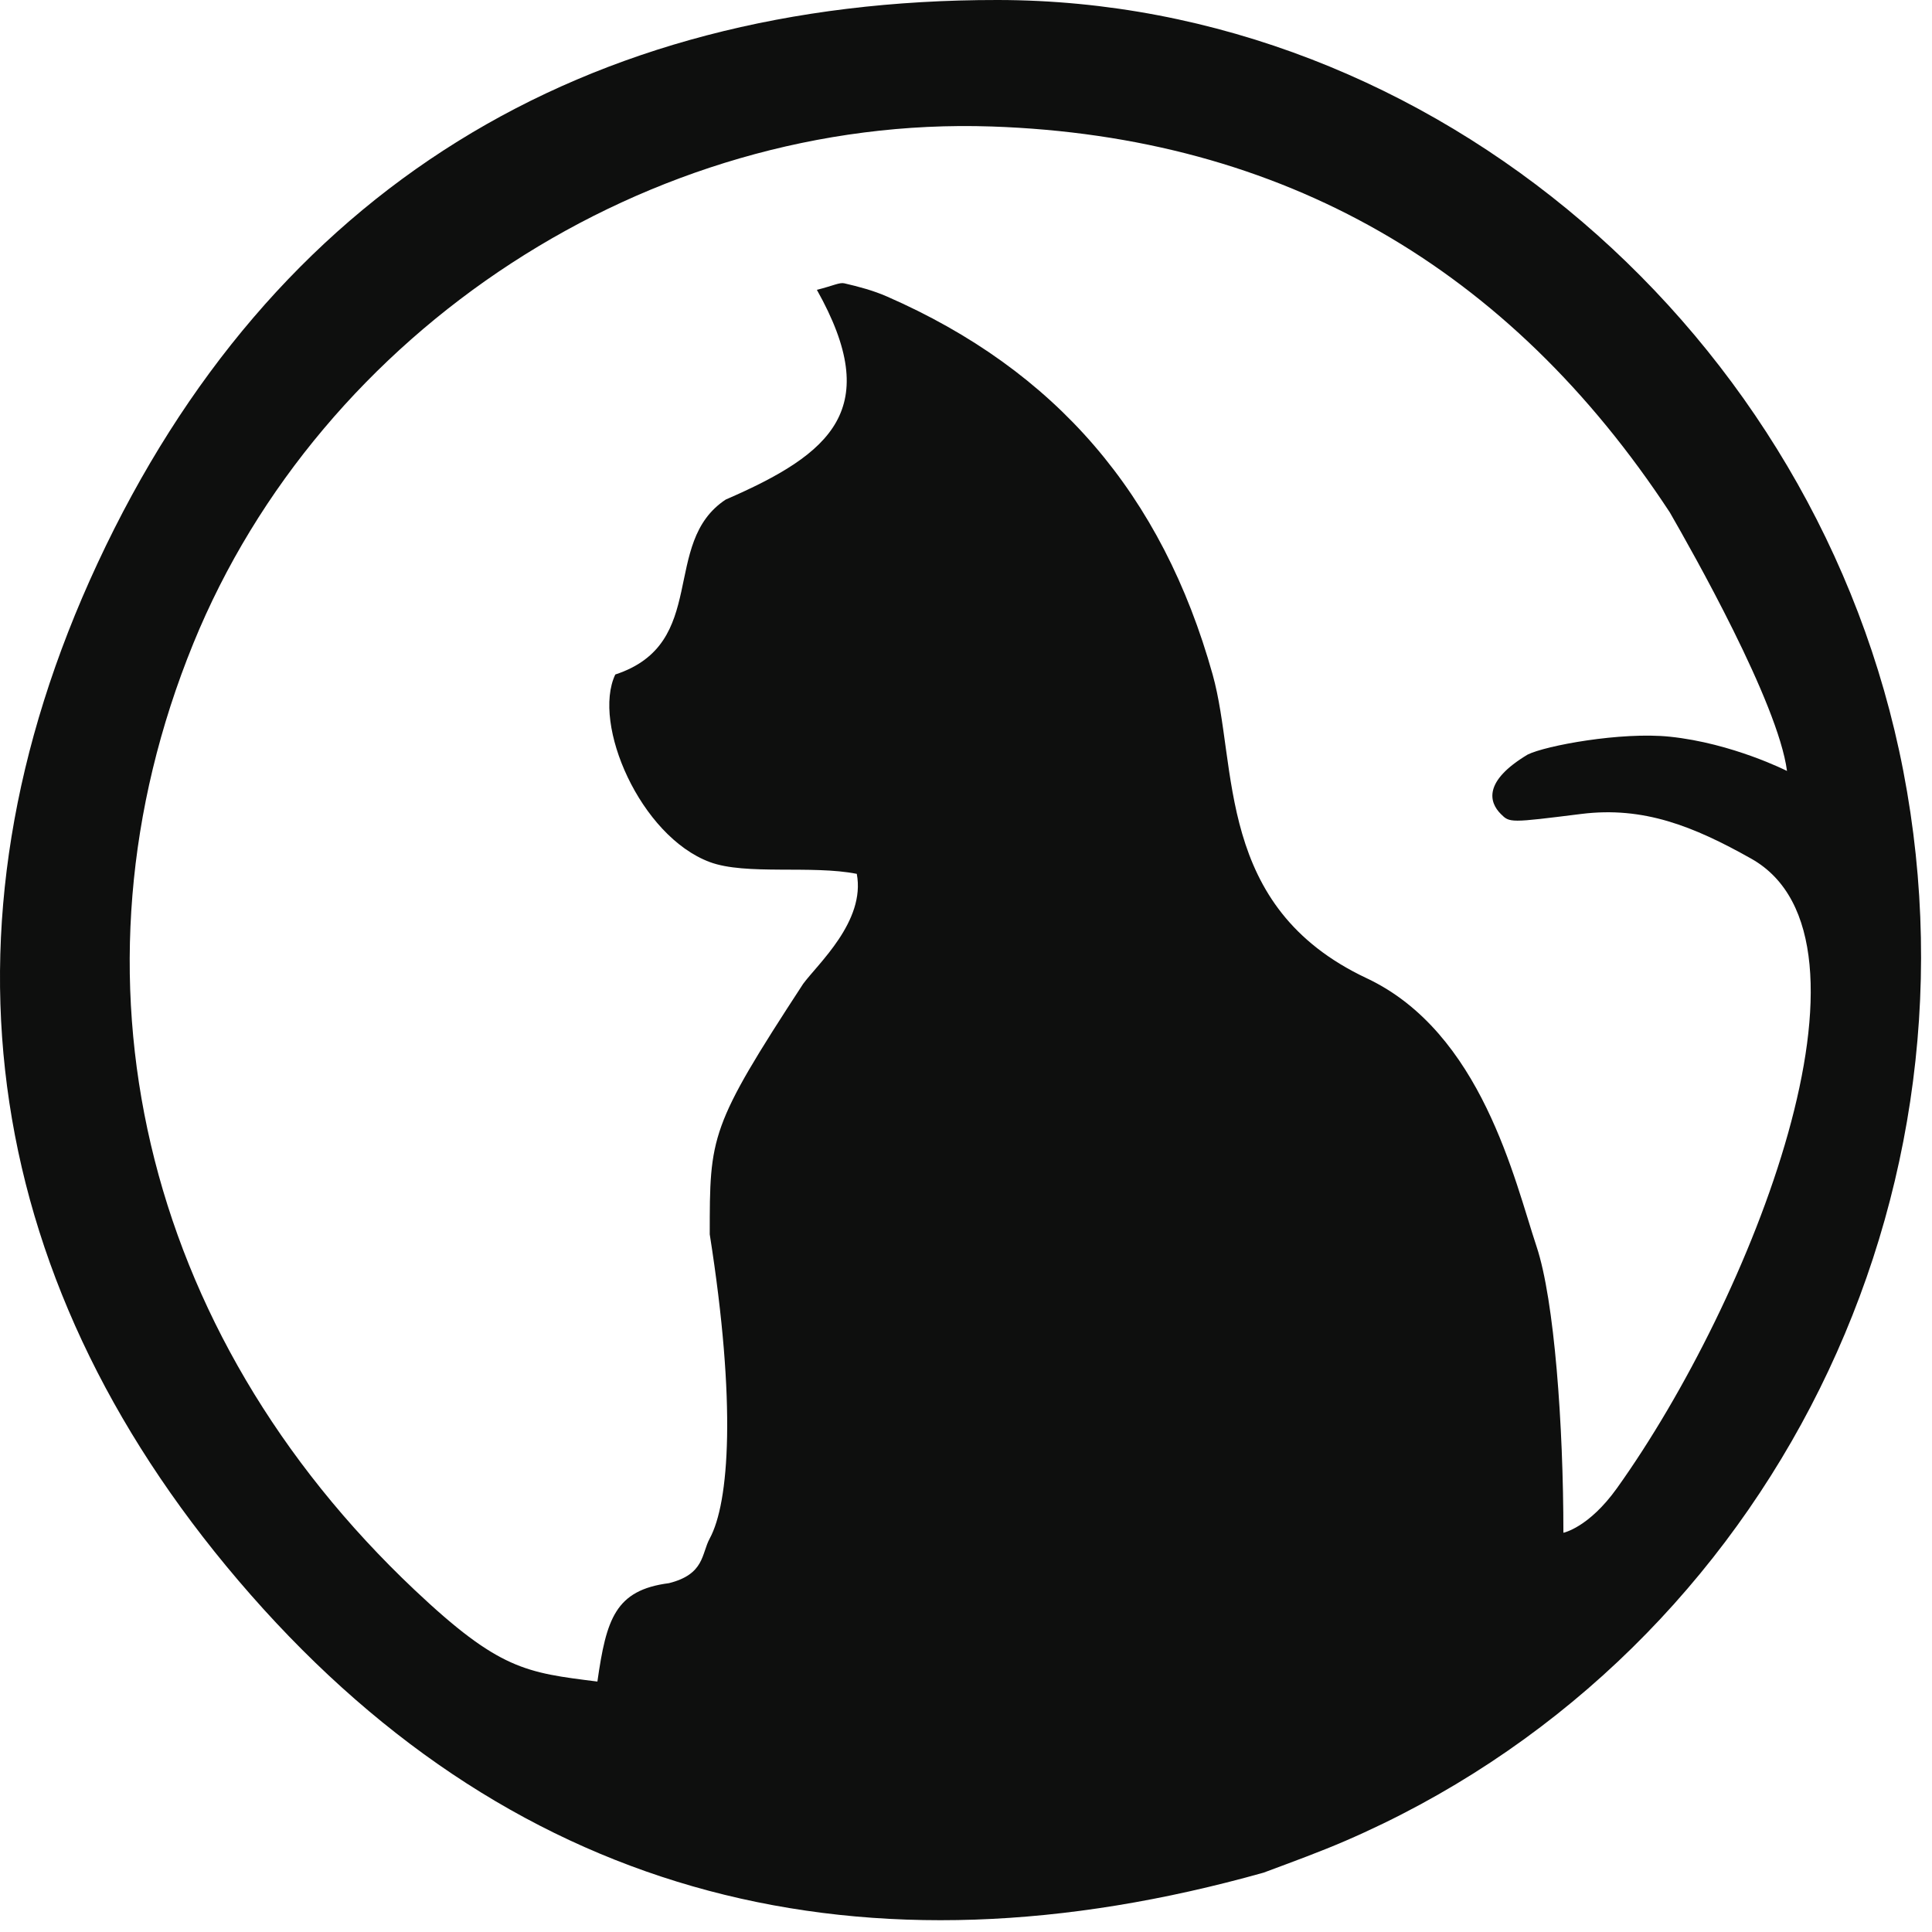 <svg width="108" height="108" viewBox="0 0 108 108" fill="none" xmlns="http://www.w3.org/2000/svg">
<path d="M70.635 104.682C48.346 110.946 29.072 106.289 14.021 89.156C-0.967 72.095 -4.132 52.065 5.458 31.479C15.179 10.611 32.627 -0.02 55.767 2.84827e-05C80.141 0.021 101.677 18.683 106.395 43.097C111.209 68.008 98.178 92.993 75.19 102.913C73.816 103.505 72.409 104.022 70.635 104.682ZM93.344 28.644C84.384 14.992 71.727 7.625 55.434 7.071C36.231 6.418 17.944 18.455 10.805 35.974C3.246 54.524 7.913 74.471 23.185 88.887C27.905 93.343 29.395 93.5 33.395 94C33.895 90.5 34.395 88.887 37.395 88.5C39.395 88 39.208 86.858 39.675 86C40.76 84.006 41.175 78.5 39.675 69C39.675 63.5 39.675 63 44.895 55C45.705 53.893 48.395 51.5 47.895 48.849C45.395 48.349 41.686 48.94 39.675 48.189C35.794 46.739 33.08 40.478 34.395 37.705C39.675 35.974 36.895 30.349 40.568 27.926C46.512 25.349 49.395 22.849 45.664 16.202C46.592 15.97 46.925 15.775 47.2 15.838C48.006 16.024 48.819 16.241 49.575 16.572C59.023 20.701 64.968 27.63 67.787 37.705C69.223 42.834 67.895 50.682 76.395 54.682C82.825 57.708 84.665 65.994 85.895 69.682C86.895 72.682 87.395 79.682 87.395 85.682C87.395 85.682 88.808 85.403 90.395 83.182C97.895 72.682 105.895 52.5 97.895 48C94.66 46.181 91.868 45.066 88.395 45.5C84.395 46 84.395 46 83.895 45.5C83.25 44.856 82.895 43.682 85.395 42.182C86.395 41.682 90.62 40.899 93.344 41.182C96.841 41.545 99.895 43.097 99.895 43.097C99.395 39.279 94.59 30.81 93.344 28.644Z" fill="#0E0F0E"/>
</svg>

